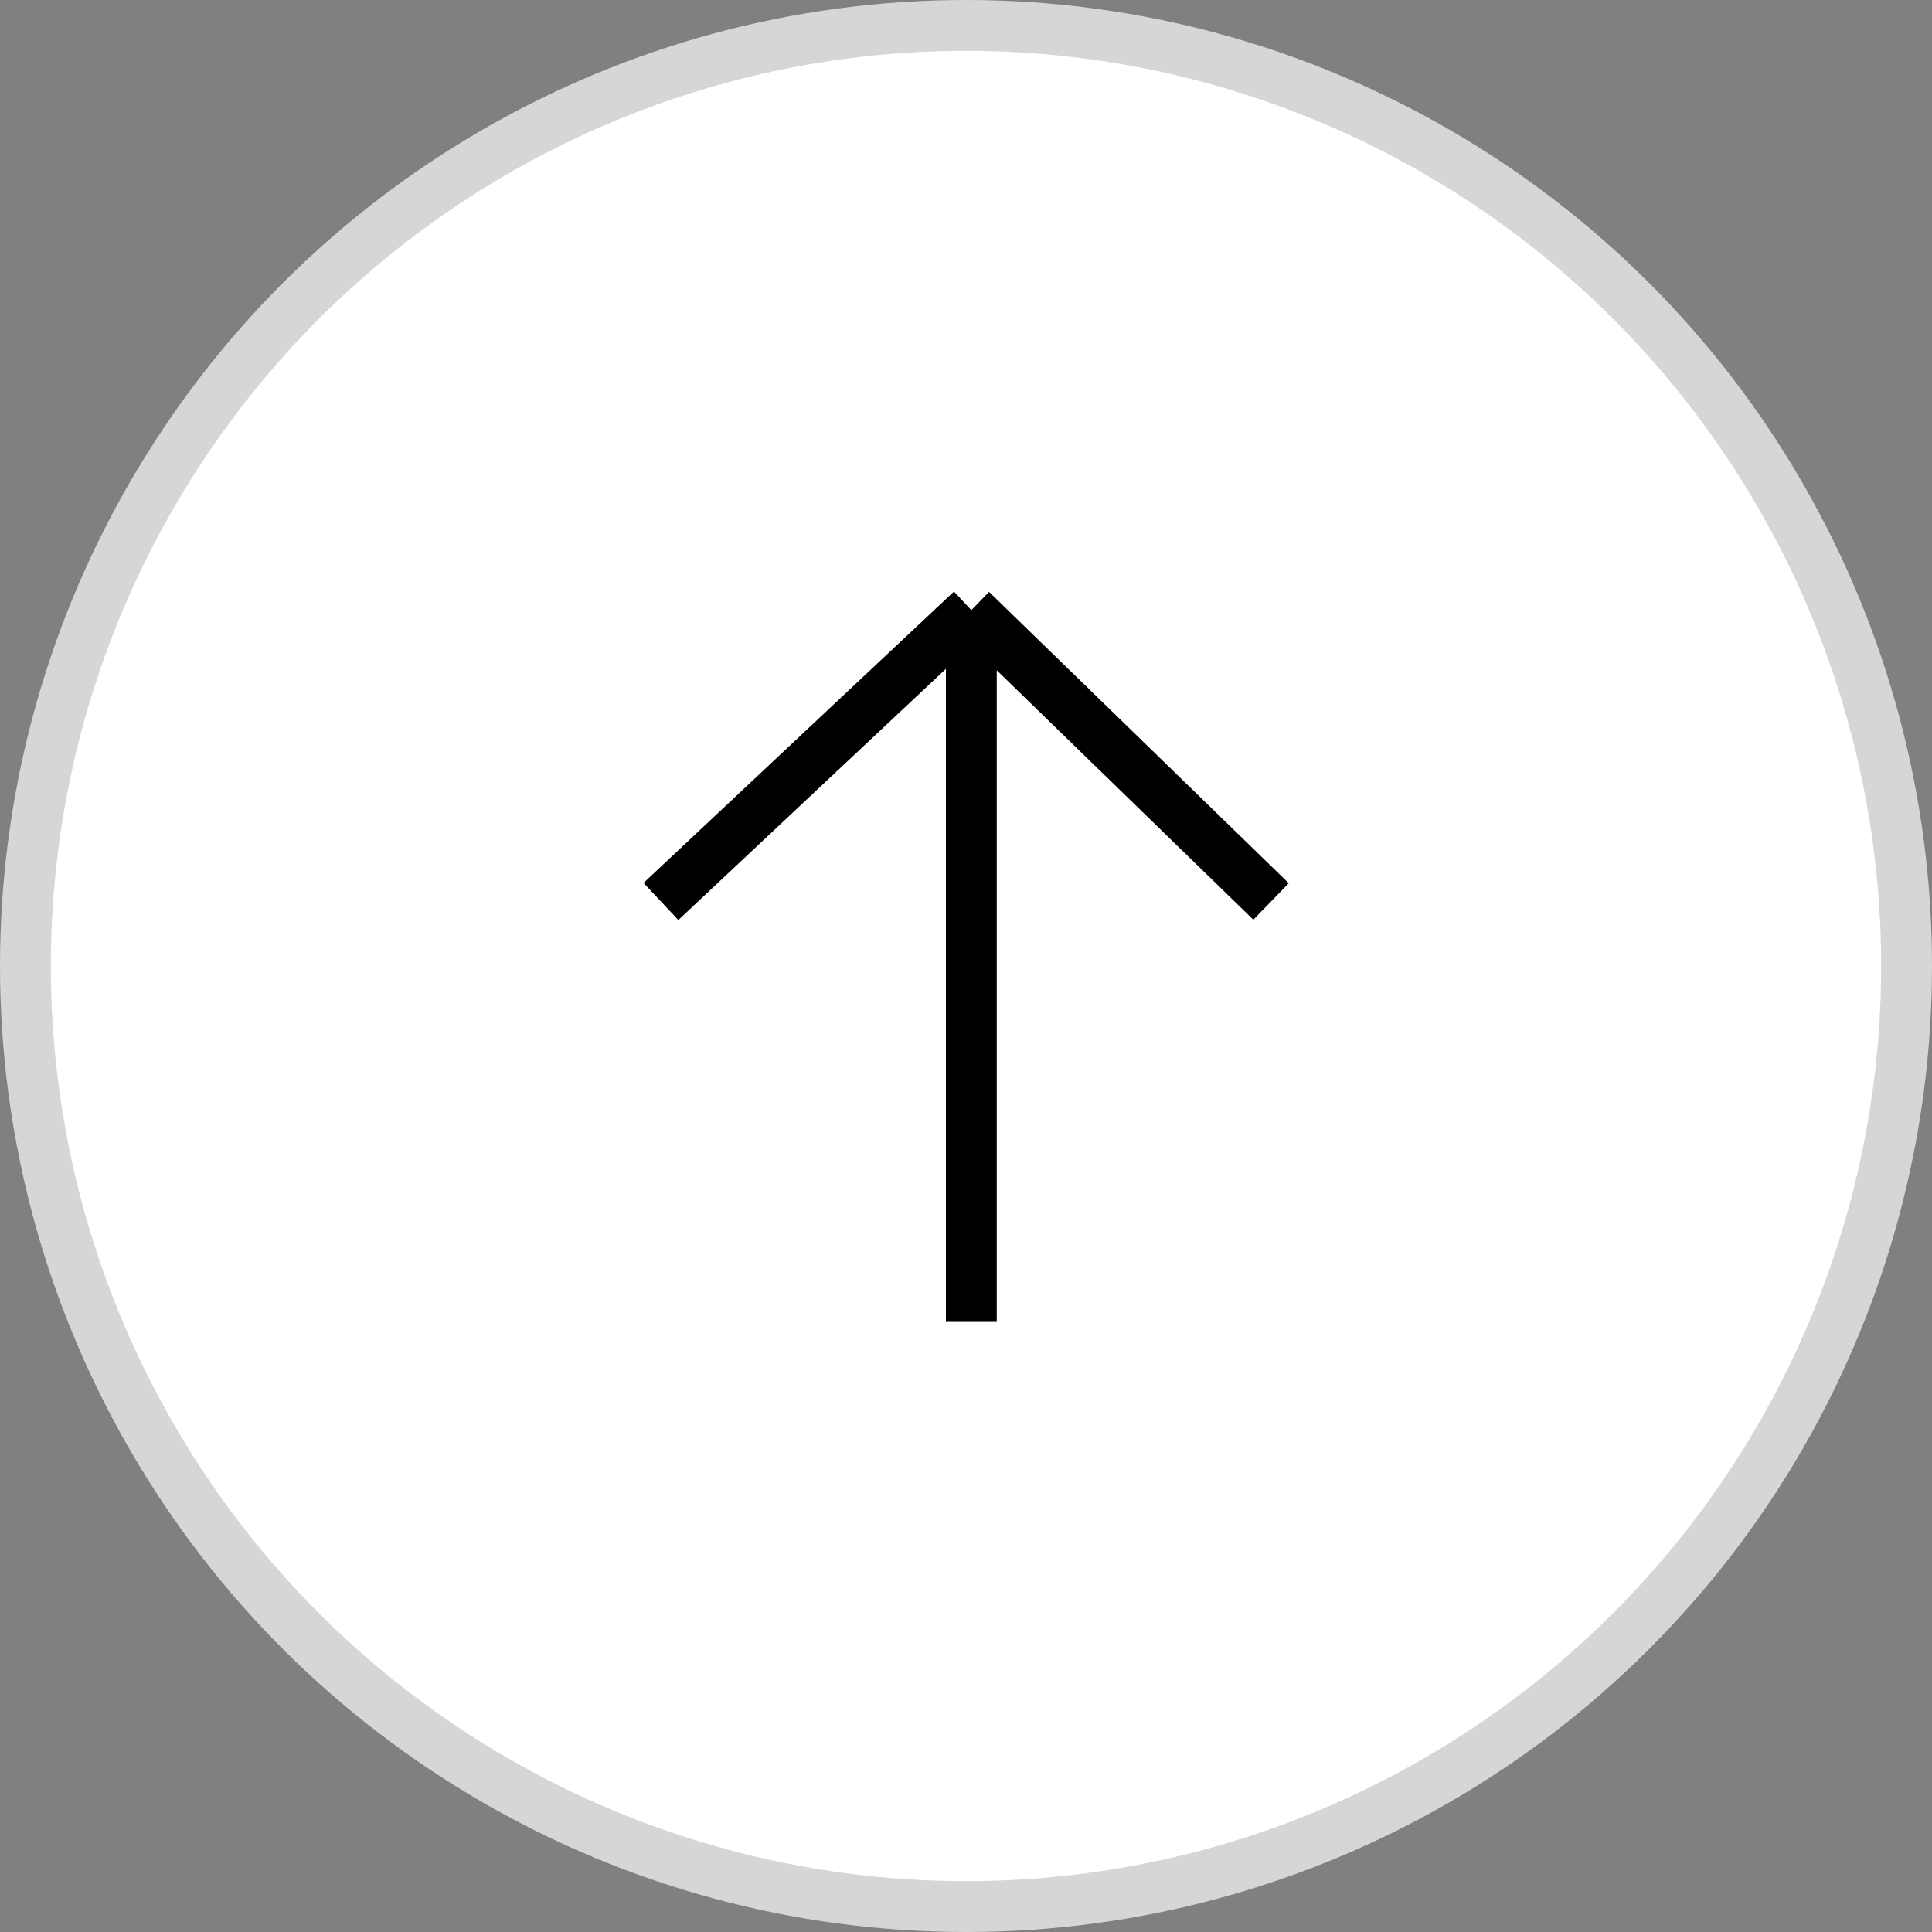 <svg width="38" height="38" viewBox="0 0 38 38" fill="none" xmlns="http://www.w3.org/2000/svg">
<rect x="0" y="0" width="38" height="38" fill="#808080" stroke="none"/>
<circle cx="19" cy="19" r="18.5" transform="rotate(90 19 19)" fill="white" stroke="#D6D6D6"/>
<path d="M19.105 12V26M19.105 12L25 17.731M19.105 12L13 17.731" stroke="black"/>
</svg>
